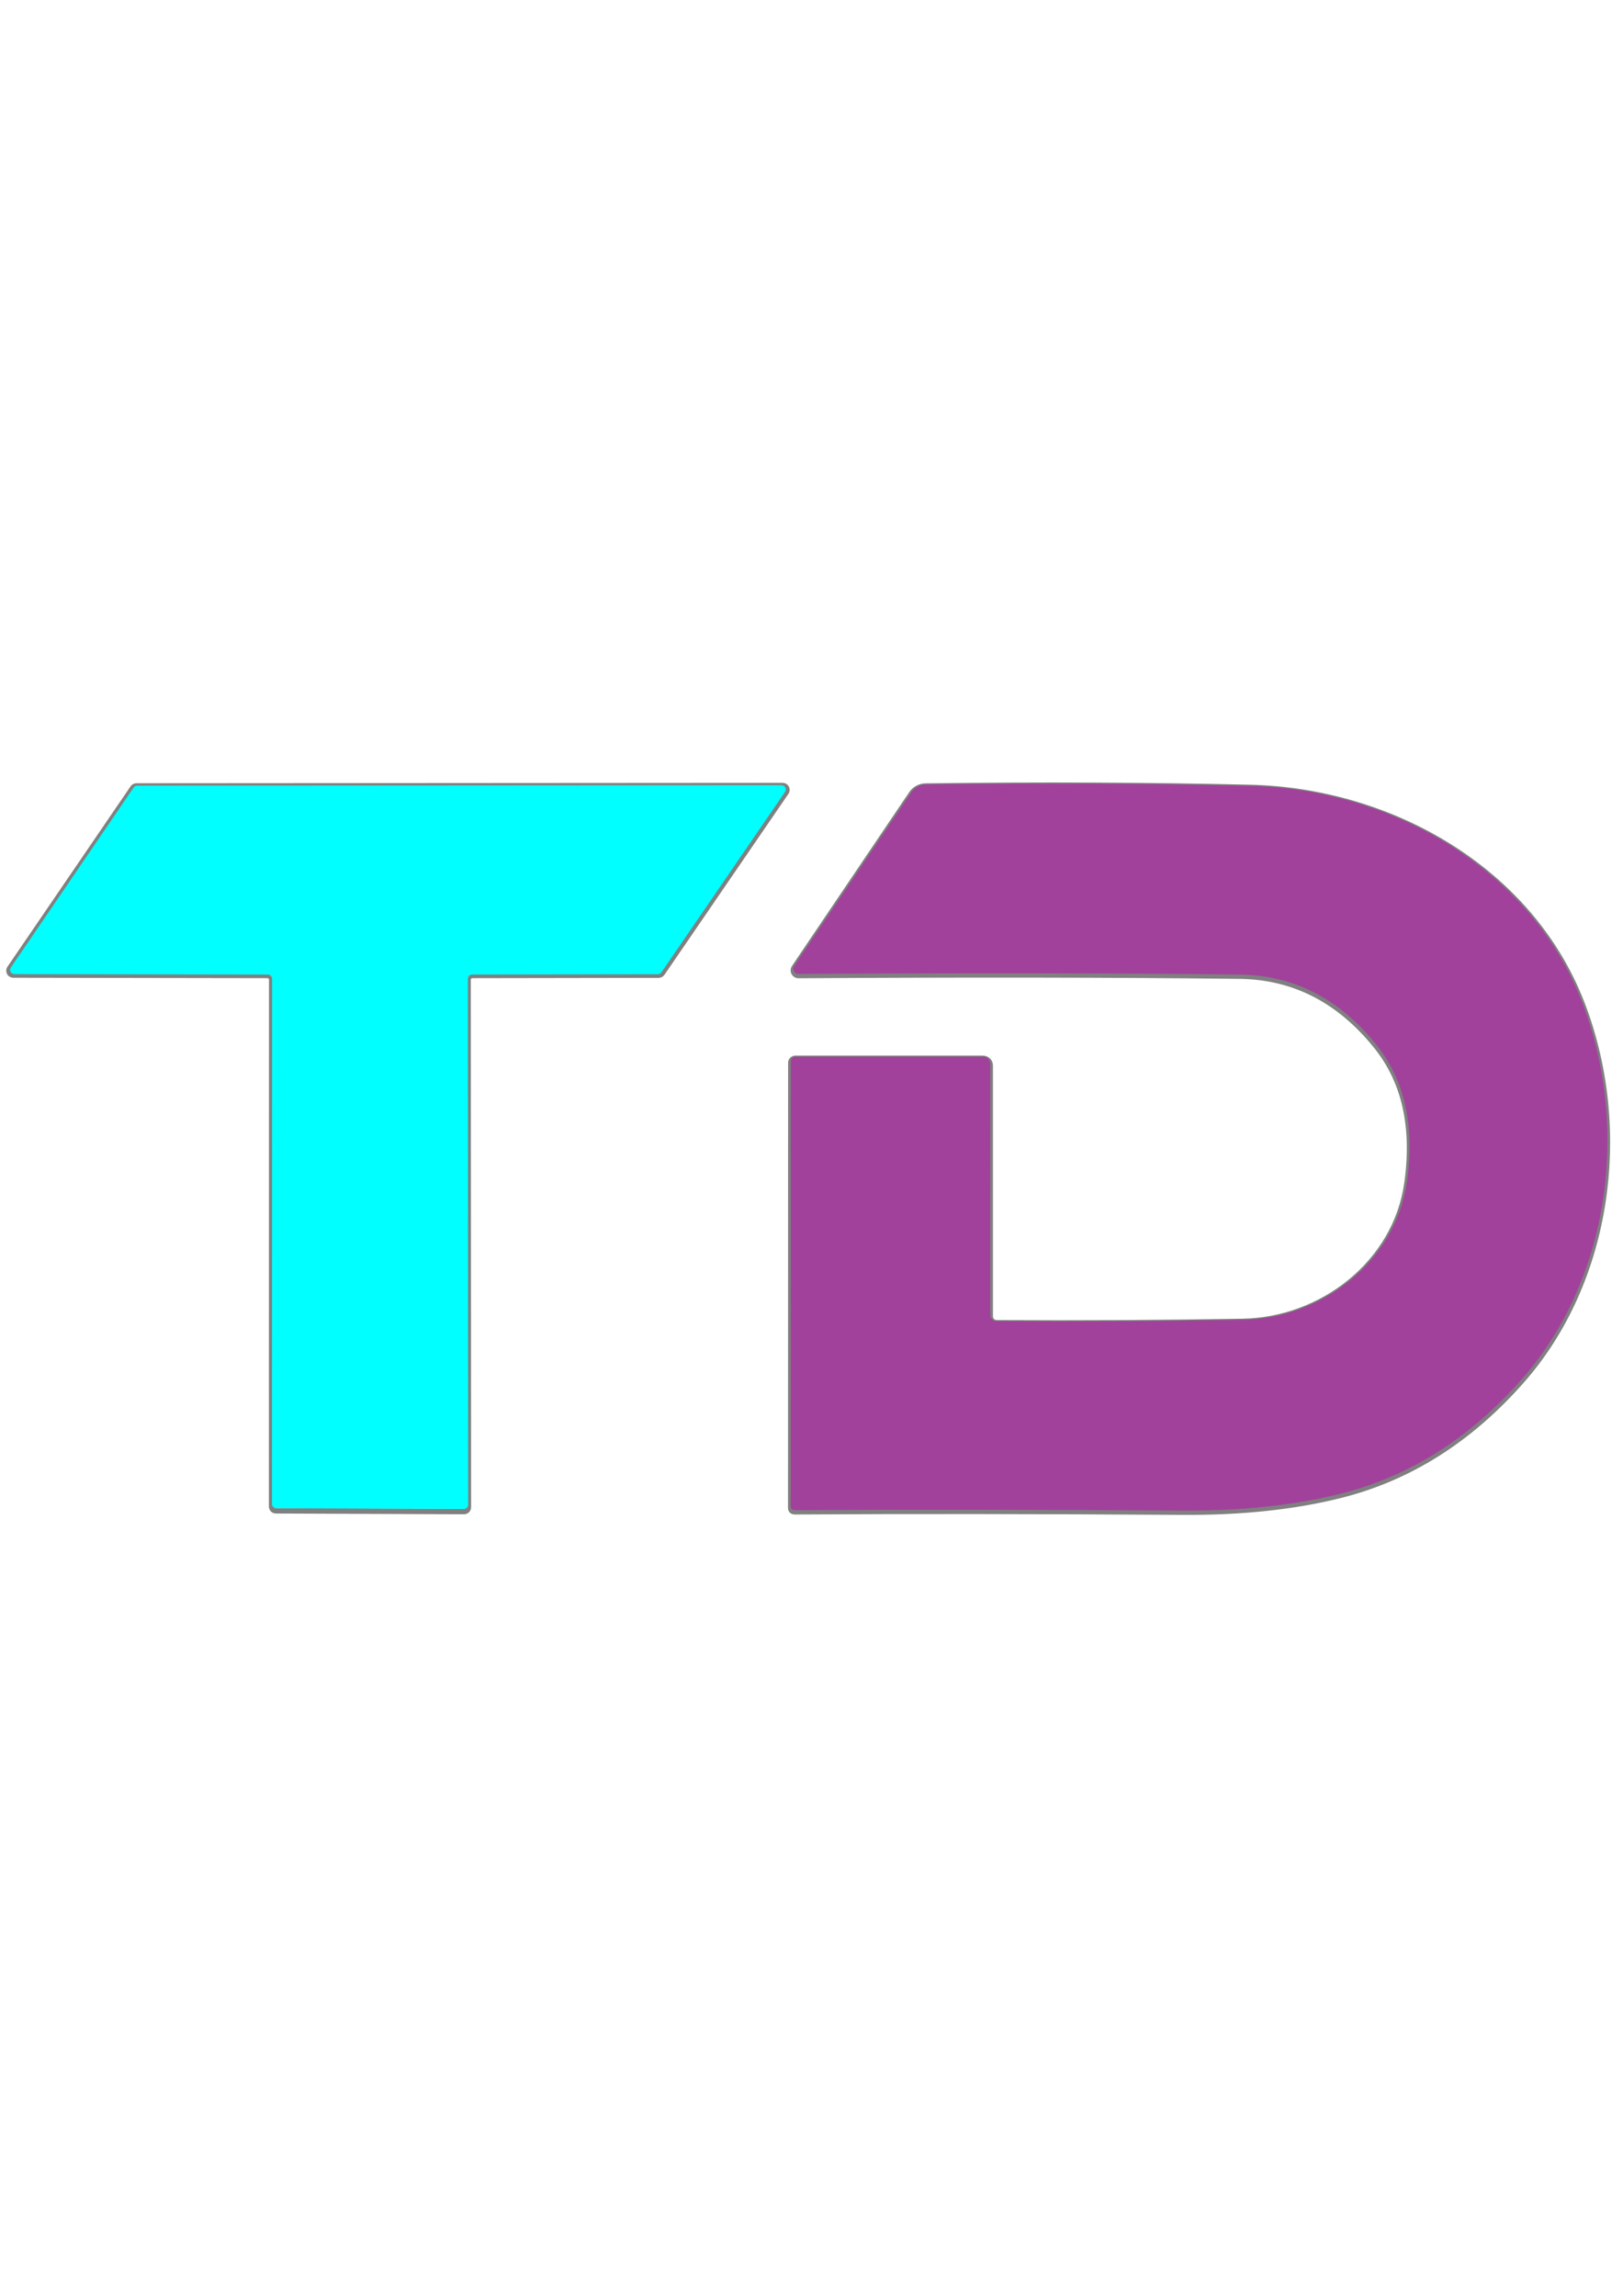 <?xml version="1.0" encoding="utf-8"?>
<!-- Generator: Adobe Illustrator 16.0.0, SVG Export Plug-In . SVG Version: 6.00 Build 0)  -->
<!DOCTYPE svg PUBLIC "-//W3C//DTD SVG 1.1//EN" "http://www.w3.org/Graphics/SVG/1.1/DTD/svg11.dtd">
<svg version="1.1" id="Layer_1" xmlns="http://www.w3.org/2000/svg" xmlns:xlink="http://www.w3.org/1999/xlink" x="0px" y="0px"
	 width="595.279px" height="841.89px" viewBox="0 0 595.279 841.89" enable-background="new 0 0 595.279 841.89"
	 xml:space="preserve">
<g>
	<path vector-effect="non-scaling-stroke" fill="none" stroke="#808080" stroke-width="2" d="M171.677,359.28
		c0-0.873,0.707-1.578,1.579-1.578l68.326-0.113c0.524,0,1.016-0.259,1.308-0.693l45.474-66.365c0.492-0.72,0.302-1.7-0.42-2.188
		c-0.261-0.178-0.57-0.273-0.888-0.273l-237.026,0.154c-0.522,0-1.013,0.257-1.308,0.693L3.556,355.088
		c-0.488,0.72-0.302,1.701,0.42,2.189c0.25,0.169,0.545,0.266,0.85,0.272l93.255,0.153c0.87,0,1.577,0.707,1.577,1.577l0,0
		L99.62,552.446c0,0.872,0.706,1.576,1.576,1.576l69.019,0.272c0.871,0,1.577-0.708,1.577-1.577l0,0L171.677,359.28"/>
	<path vector-effect="non-scaling-stroke" fill="none" stroke="#808080" stroke-width="2" d="M363.192,482.774v-92.064
		c0-1.444-1.188-2.613-2.655-2.613H291.71c-0.915,0-1.654,0.739-1.654,1.653l0,0l-0.038,163.118c0,1.004,0.51,1.505,1.538,1.505
		c42.217-0.261,89.626-0.209,142.229,0.149c21.597,0.132,40.86-1.922,57.784-6.157c25.213-6.313,47.348-20.25,66.404-41.82
		c32.815-37.085,39.896-93.563,22.005-139.191c-18.929-48.242-69.479-77.366-121.569-78.598c-37.165-0.873-76.804-1.039-118.92-0.5
		c-2.073,0.025-4.013,1.075-5.189,2.809l-43.012,63.747c-0.572,0.87-0.333,2.038,0.537,2.612c0.31,0.202,0.668,0.311,1.041,0.311
		c62.351-0.383,116.298-0.306,161.85,0.231c19.825,0.256,36.523,8.822,50.089,25.701c10.361,12.899,14.117,29.584,11.272,50.055
		c-4.079,29.545-31.278,50.358-60.285,50.858c-29.289,0.513-59.385,0.676-90.293,0.499
		C364.219,485.06,363.192,484.033,363.192,482.774"/>
</g>
<path fill="#00FFFF" d="M171.6,358.938l0.115,192.847c0,0.865-0.704,1.572-1.572,1.572l0,0l-68.808-0.271
	c-0.868,0-1.572-0.702-1.572-1.572l0.038-192.573c0-0.87-0.705-1.572-1.572-1.572l0,0l-92.971-0.154
	c-0.87-0.019-1.556-0.74-1.538-1.607c0.007-0.302,0.102-0.596,0.271-0.846l45.027-65.97c0.294-0.434,0.784-0.691,1.305-0.691
	l236.302-0.153c0.868,0,1.575,0.703,1.576,1.569c0,0.316-0.093,0.625-0.271,0.885l-45.334,66.161
	c-0.292,0.434-0.782,0.691-1.305,0.691l-68.119,0.114C172.304,357.366,171.6,358.068,171.6,358.938z"/>
<path fill="#A1419B" d="M363.192,482.183c0,1.26,1.027,2.286,2.309,2.309c30.905,0.178,61.004,0.014,90.292-0.5
	c29.008-0.5,56.207-21.312,60.285-50.857c2.848-20.47-0.91-37.154-11.271-50.056c-13.566-16.875-30.264-25.443-50.09-25.699
	c-45.551-0.538-99.501-0.615-161.85-0.23c-1.041,0.002-1.888-0.84-1.891-1.88c0-0.372,0.107-0.732,0.311-1.044l43.012-63.746
	c1.178-1.734,3.118-2.784,5.189-2.809c42.118-0.537,81.757-0.372,118.92,0.5c52.091,1.232,102.641,30.353,121.569,78.598
	c17.891,45.626,10.811,102.106-22.005,139.191c-19.057,21.569-41.191,35.509-66.404,41.819c-16.924,4.232-36.188,6.285-57.784,6.158
	c-52.6-0.358-100.012-0.414-142.229-0.15c-1.028,0-1.538-0.499-1.538-1.504l0.038-163.118c0-0.914,0.739-1.654,1.654-1.654l0,0
	h68.827c1.467,0,2.655,1.17,2.655,2.615V482.183z"/>
</svg>
